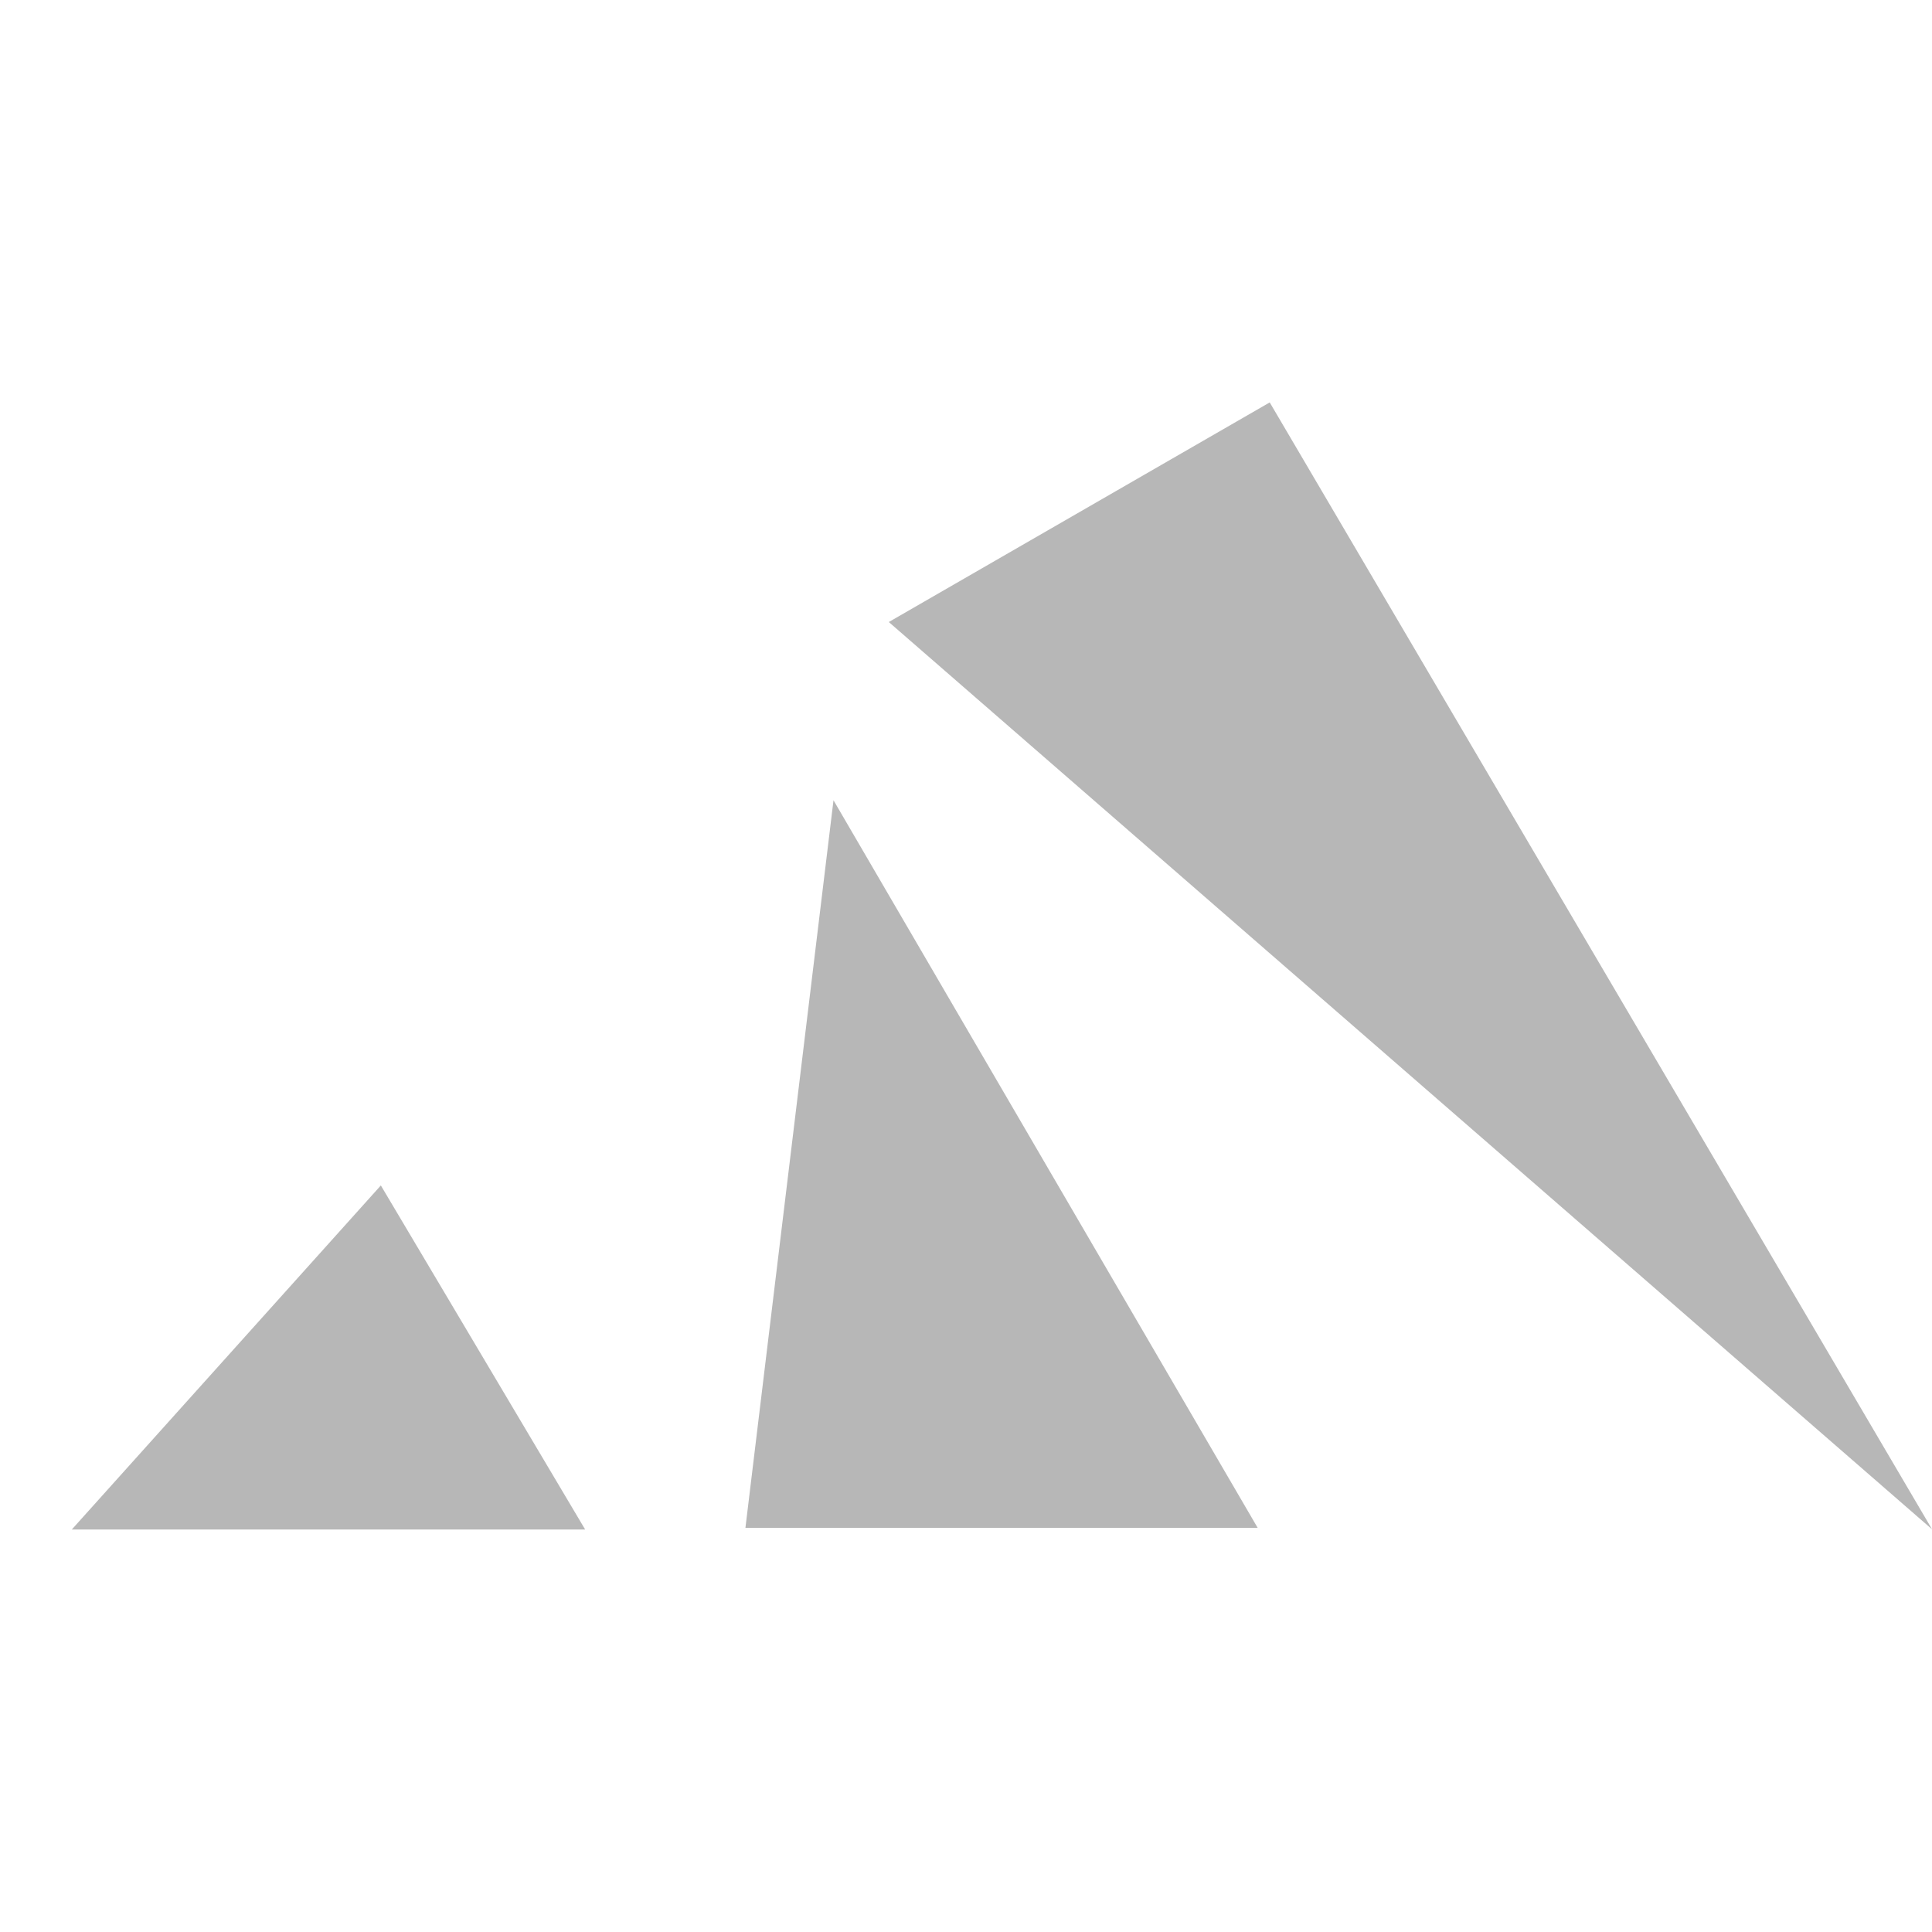 <svg width="24" height="24" viewBox="0 0 24 24" fill="none" xmlns="http://www.w3.org/2000/svg">
<path d="M7.269 19H0.892L4.731 14.726L7.269 19ZM24.001 18.998L11.041 7.727L15.773 4.999L24.001 18.998ZM15.623 18.979H9.26L10.354 9.941L15.623 18.979Z" fill="#B7B7B7"/>
</svg>
